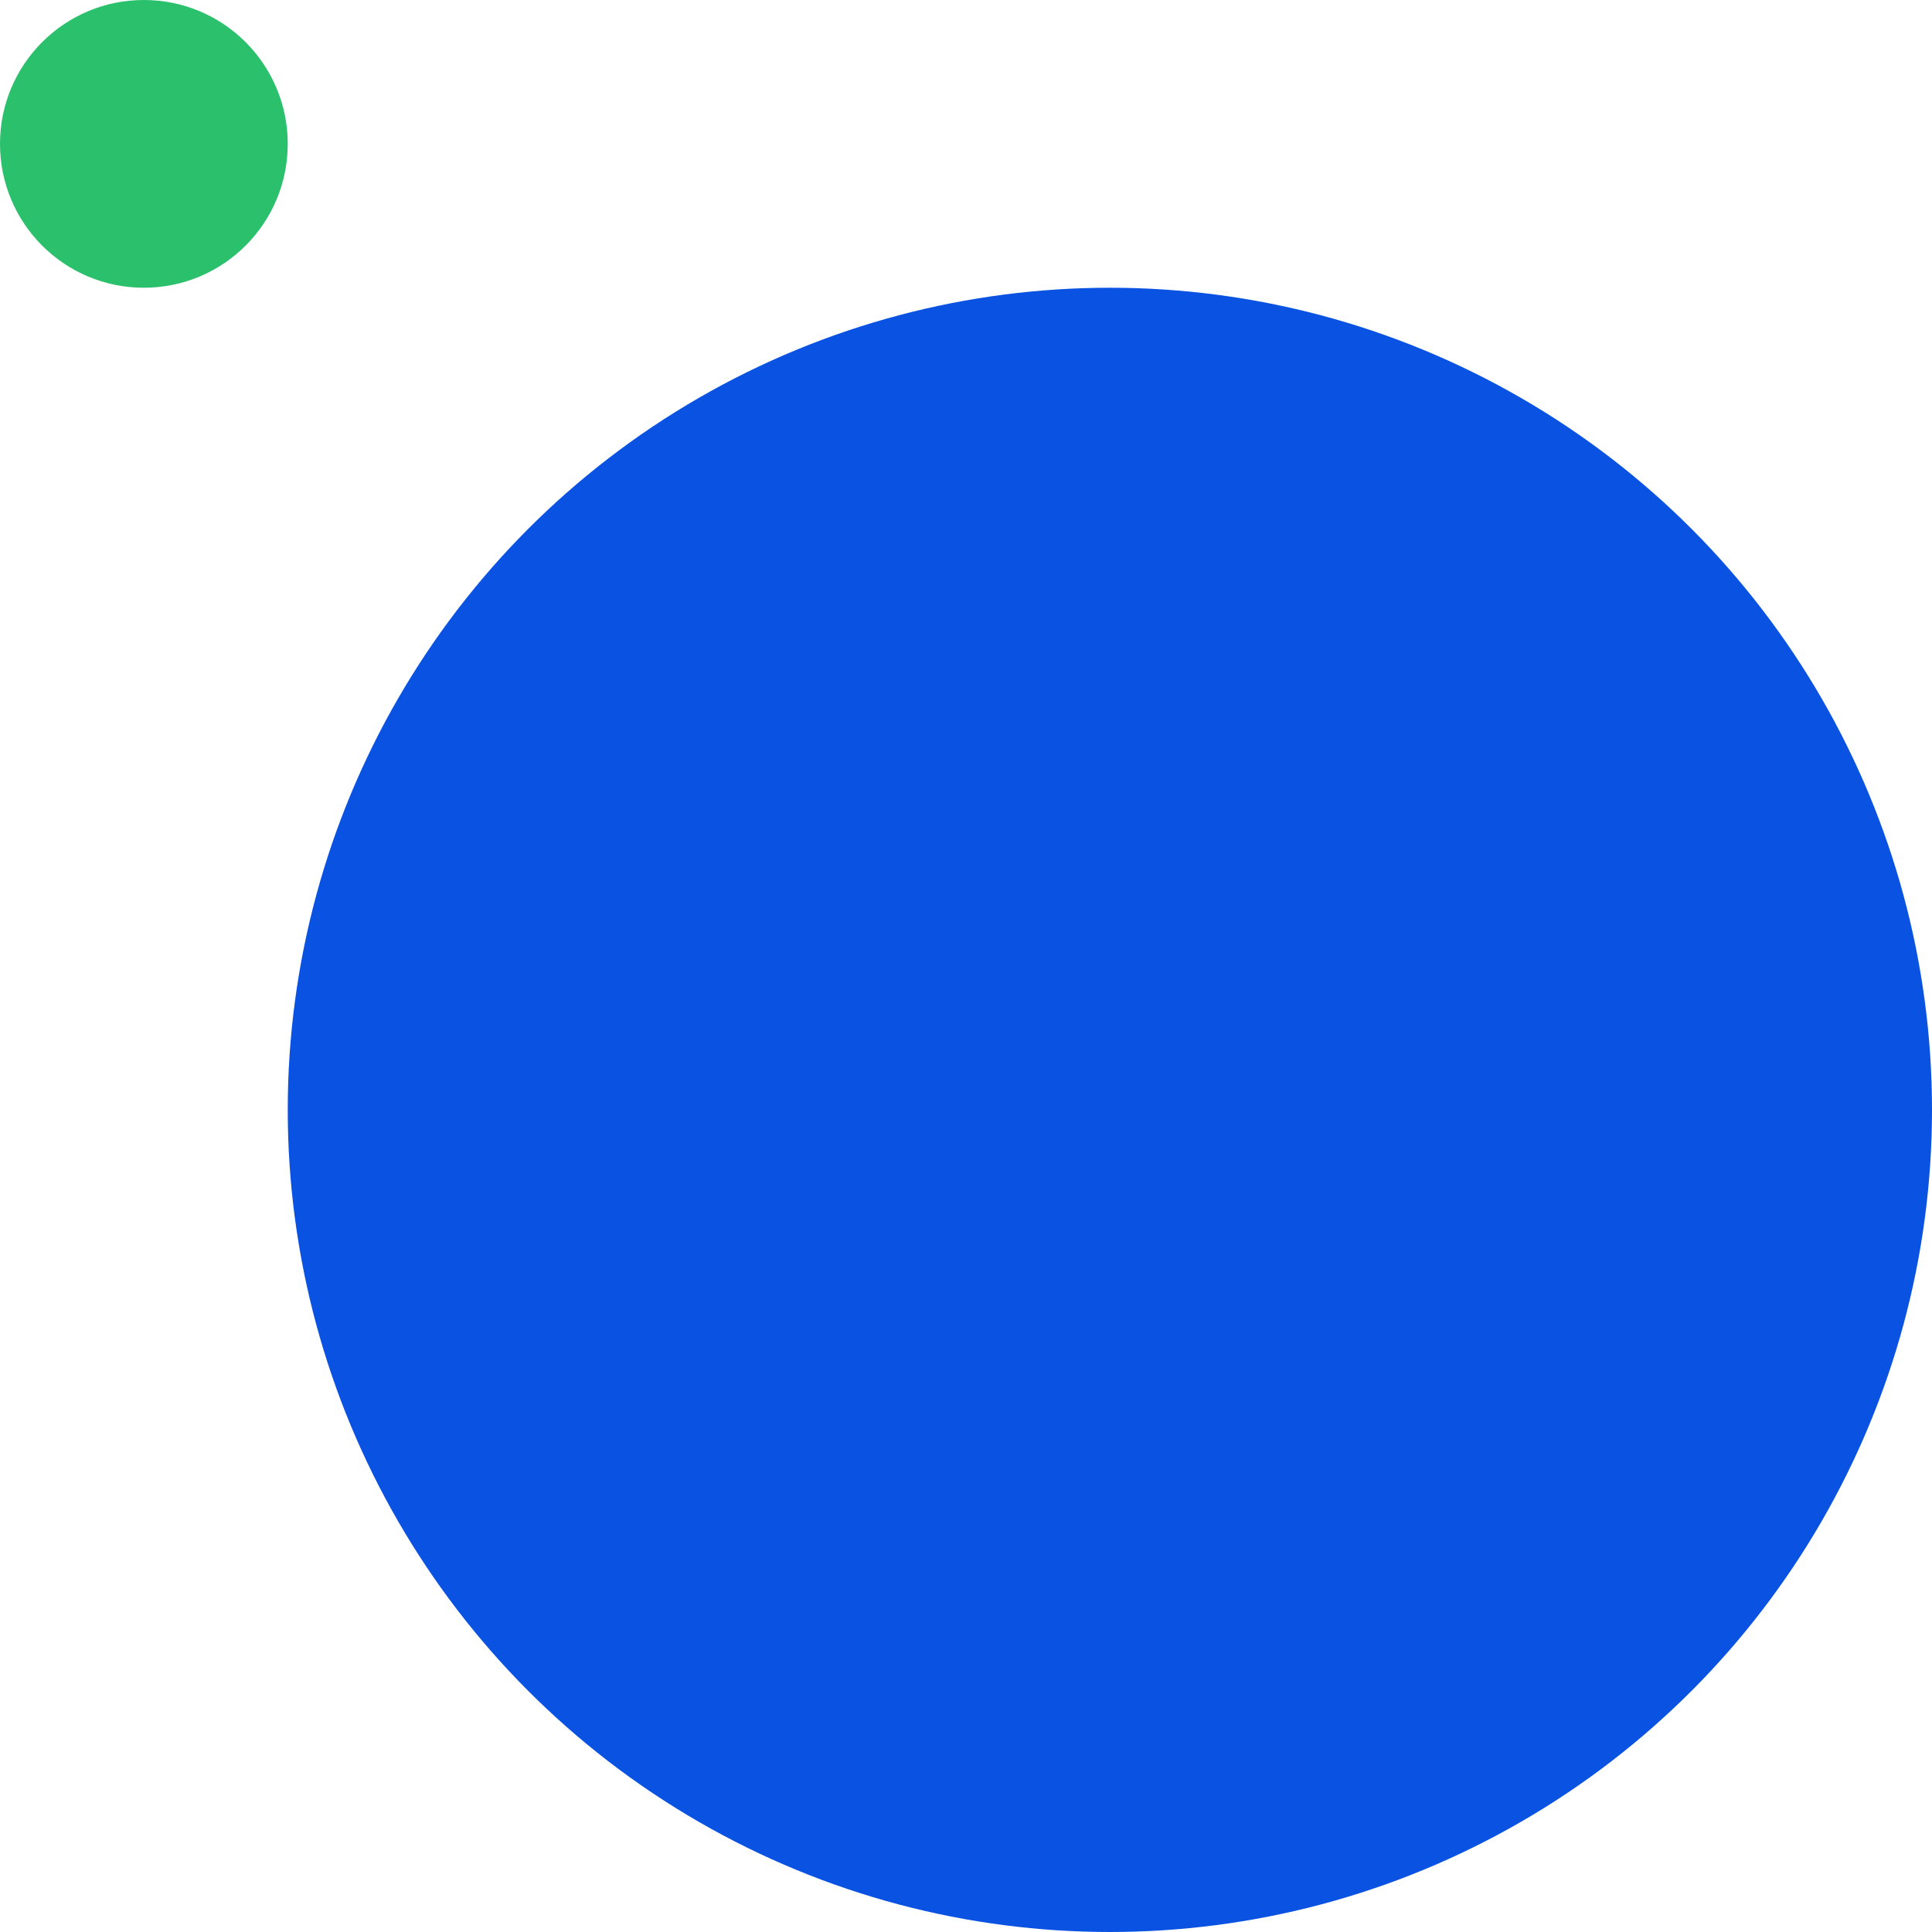 <svg xmlns="http://www.w3.org/2000/svg" width="188" height="188" viewBox="0 0 188 188">
  <g id="Group_454" data-name="Group 454" transform="translate(-1156 -8210)">
    <circle id="Ellipse_63" data-name="Ellipse 63" cx="14" cy="14" r="14" transform="translate(1156 8210)" fill="#2bc06b"/>
    <circle id="Ellipse_49" data-name="Ellipse 49" cx="80" cy="80" r="80" transform="translate(1184 8238)" fill="#0952e2"/>
  </g>
</svg>
